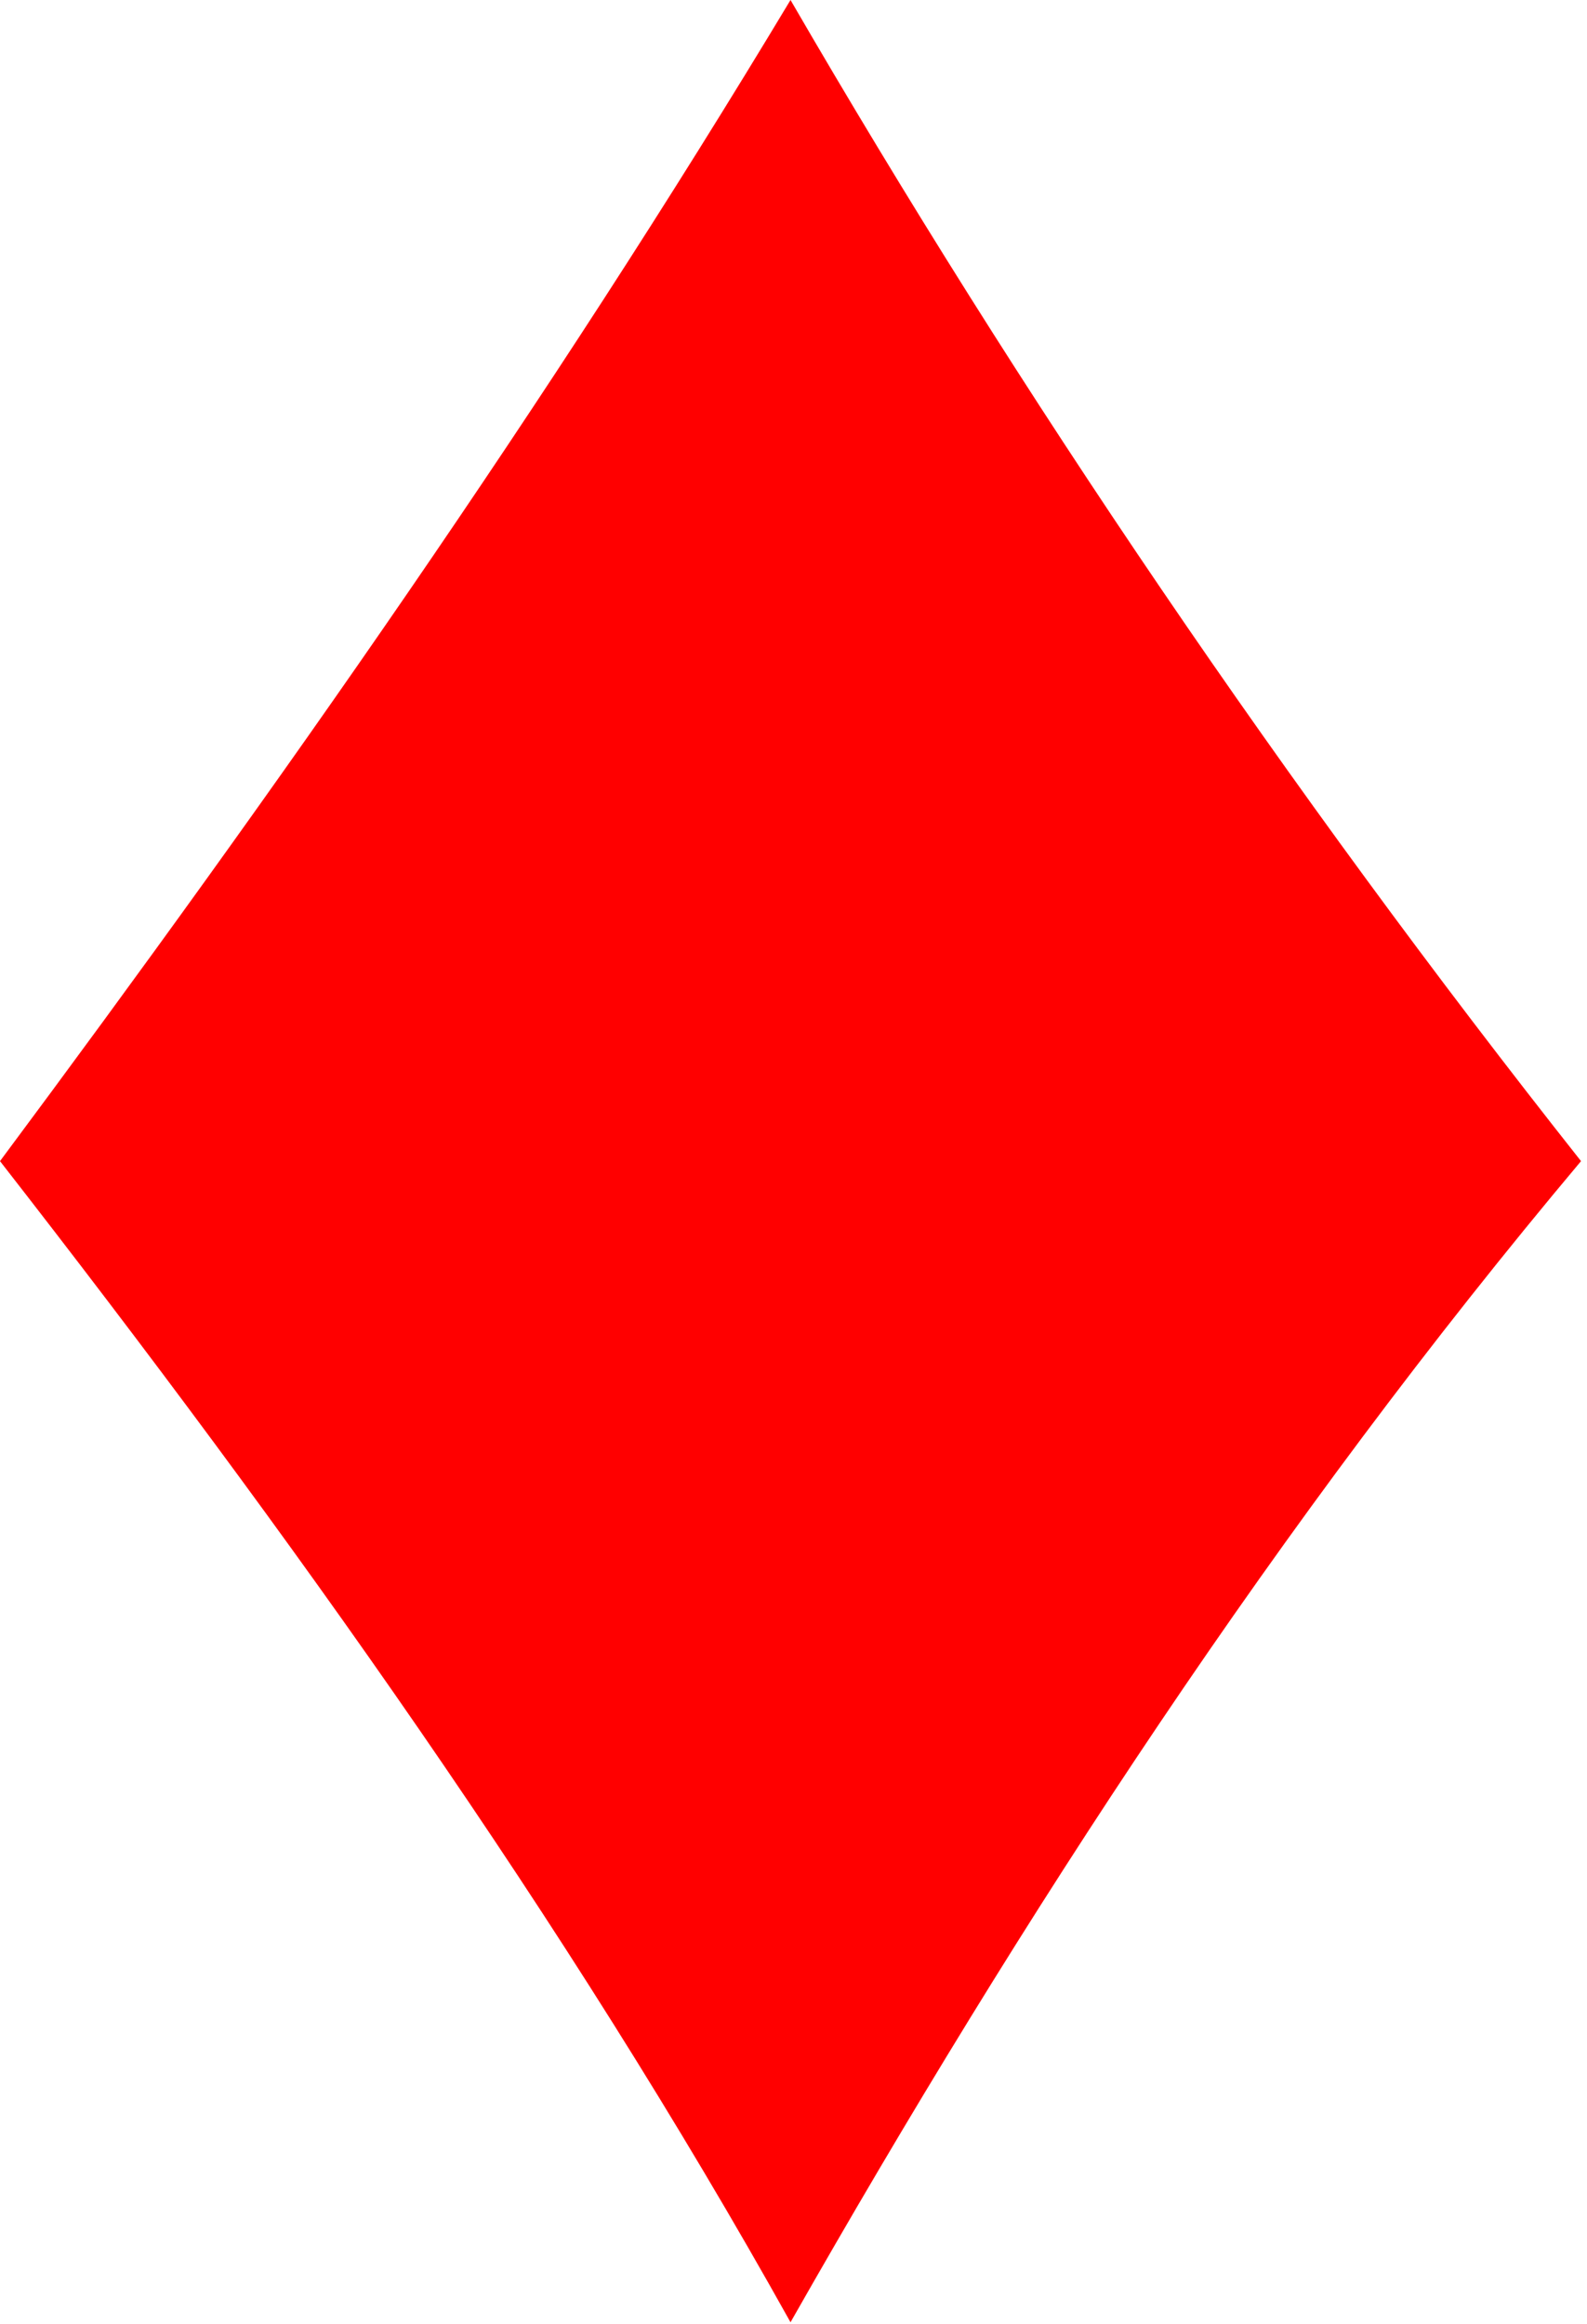 <svg width="100%"  viewBox="0 0 254 372" fill="none" xmlns="http://www.w3.org/2000/svg">
<path fill-rule="evenodd" clip-rule="evenodd" d="M126.522 0C87.824 64.397 44.26 126.344 0 185.84C46.345 245.336 90.605 307.282 126.522 371.68C163.83 306.057 204.613 243.498 253.044 185.84C206.004 126.344 163.135 63.172 126.522 0Z" fill="#FF0000"/>
</svg>
